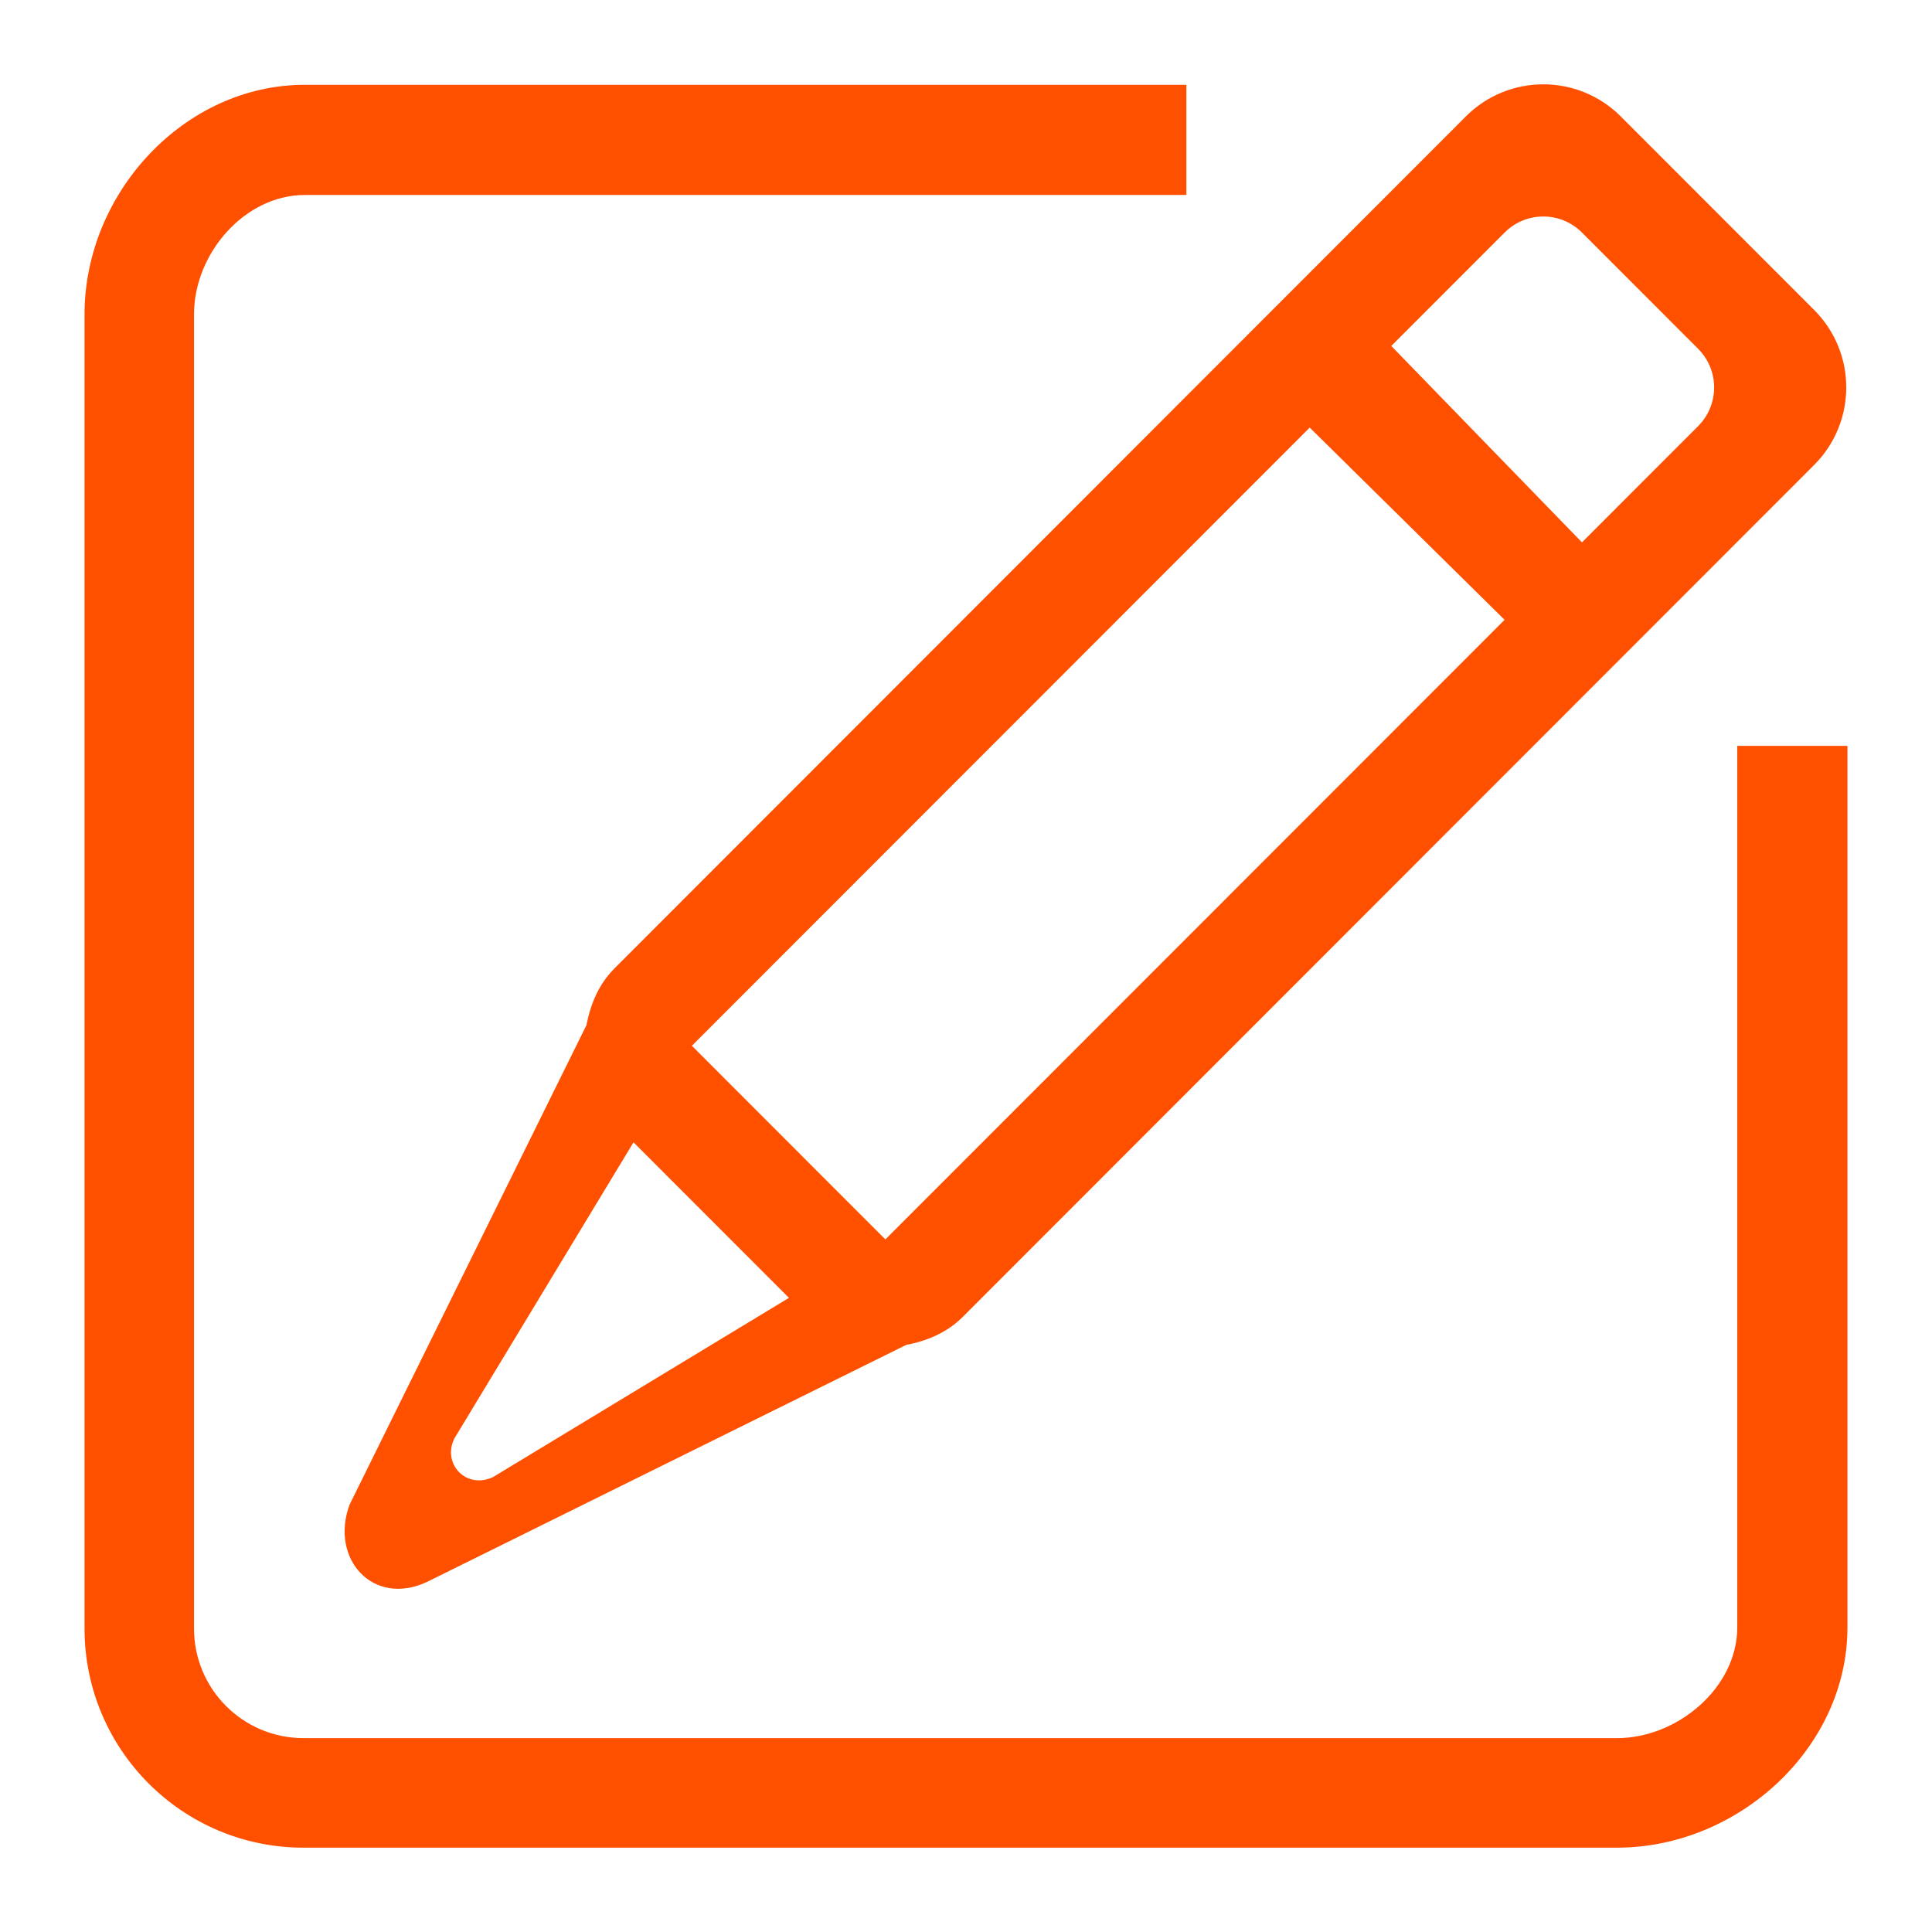 <svg class="svg-icon" style="width: 1em; height: 1em;vertical-align: middle;fill: #ff5000;overflow: hidden;" viewBox="0 0 1024 1024" version="1.1" xmlns="http://www.w3.org/2000/svg"><path d="M857.058 979.307l-696.21 0c-64.08 0-116.035-51.981-116.035-116.097L44.813 166.55c0-64.123 52.716-121.611 116.803-121.611l467.187 0 0 58.397-467.18 0c-32.044 0-58.785 31.145-58.785 63.205l0 696.66c0 32.054 25.974 58.043 58.01 58.043l696.21 0c32.018 0 63.733-26.698 63.733-58.733l0-467.18 58.397 0 0 467.187c0.006 64.123-58.054 116.785-122.133 116.785L857.058 979.307zM510.287 697.977c-8.476 8.484-19.097 12.743-30.055 14.884L226.22 838.502c-28.588 13.257-51.486-12.364-40.954-40.971L310.838 543.33c2.13-10.958 6.371-21.58 14.865-30.066L776.958 61.682c22.659-22.65 59.387-22.65 82.046 0L961.553 164.31c22.66 22.66 22.66 59.44 0 82.1L510.29 697.974 510.287 697.977zM240.837 762.401c-6.637 13.396 6.177 27.131 20.46 20.493l156.863-95.003-82.382-82.444-94.94 156.952L240.837 762.401zM387.229 574.827l61.535 61.579c11.321 11.338-17.939-17.957 20.511 20.502l328.193-328.39L694.177 226.625 366.716 554.28c10.907 10.922 9.19 9.21 20.511 20.547L387.229 574.827zM900.025 184.852l-61.535-61.579c-11.32-11.356-29.693-11.356-41.024 0l-60.068 60.094L838.48 287.472l61.535-61.588c11.347-11.338 11.347-29.711 0.006-41.031L900.025 184.852z"  /></svg>